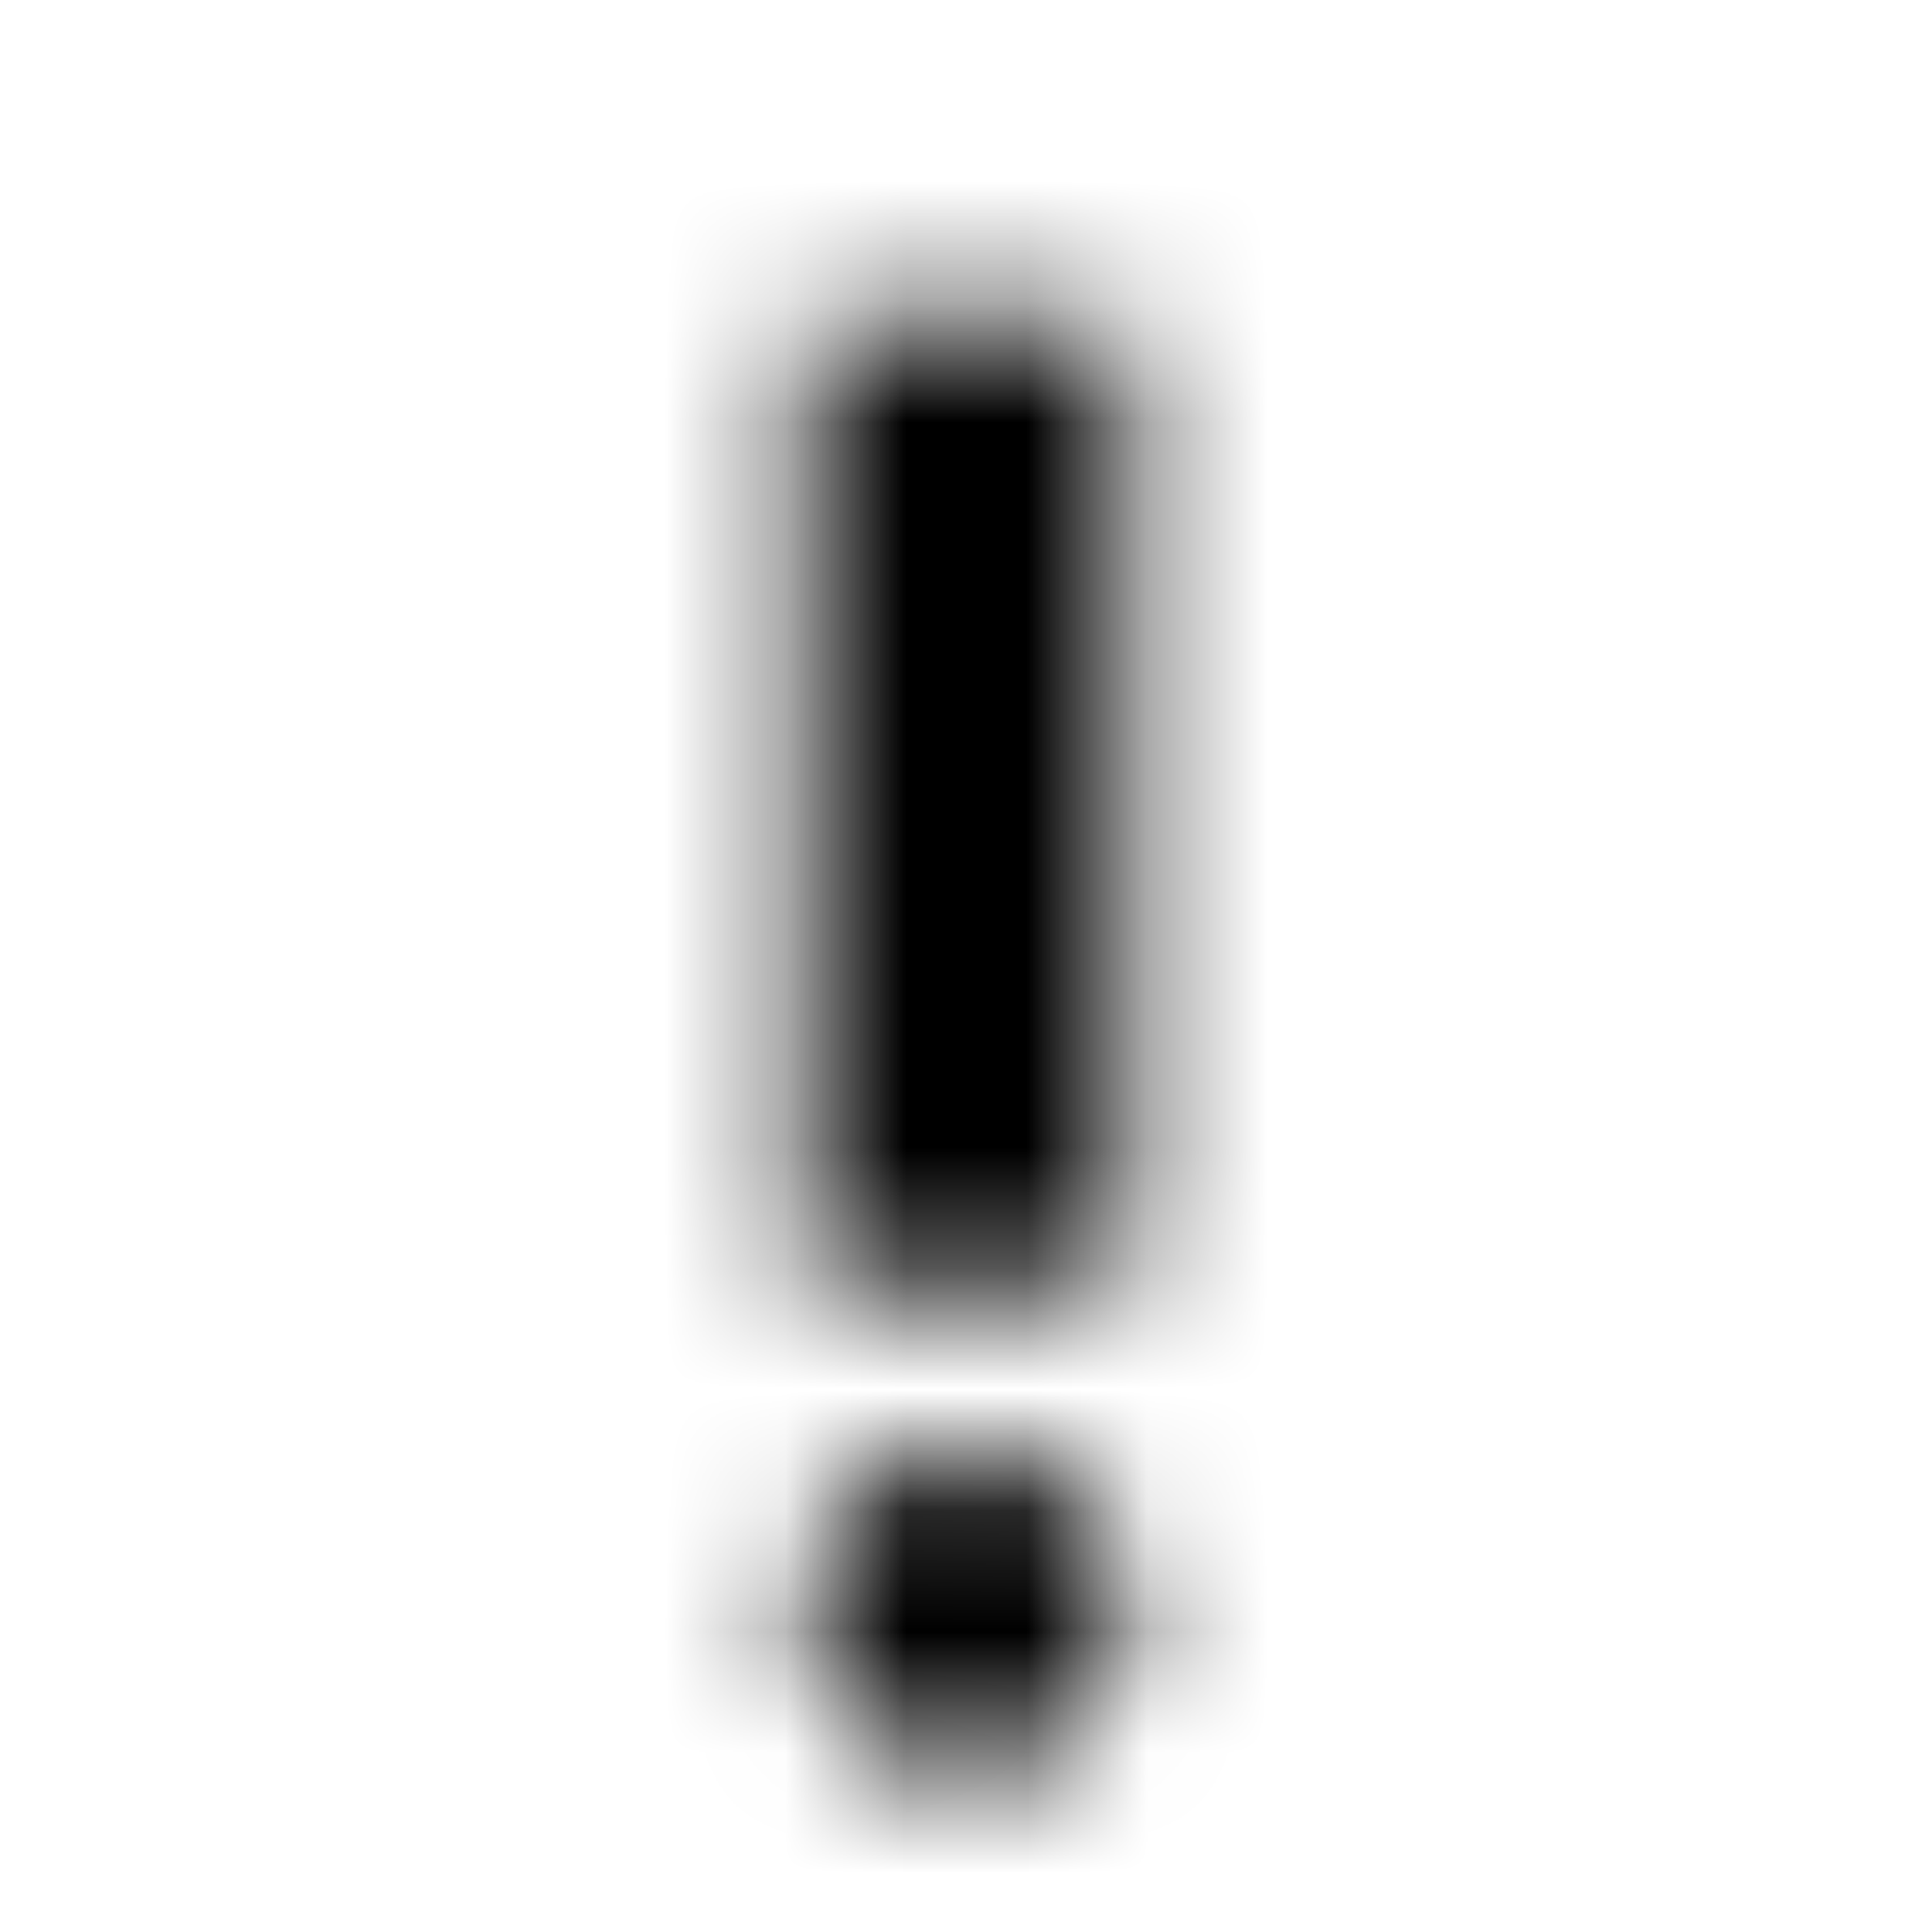 <svg xmlns="http://www.w3.org/2000/svg" xmlns:xlink="http://www.w3.org/1999/xlink" width="16" height="16" viewBox="0 0 16 16">
  <defs>
    <path id="priority-high-12px-a" d="M8,14.667 C7.264,14.667 6.667,14.07 6.667,13.333 C6.667,12.597 7.264,12 8,12 C8.736,12 9.333,12.597 9.333,13.333 C9.333,14.07 8.736,14.667 8,14.667 Z M6.667,2.667 L9.333,2.667 L9.333,10.667 L6.667,10.667 L6.667,2.667 Z"/>
  </defs>
  <g fill="none" fill-rule="evenodd">
    <mask id="priority-high-12px-b" fill="#fff">
      <use xlink:href="#priority-high-12px-a"/>
    </mask>
    <g fill="CurrentColor" mask="url(#priority-high-12px-b)">
      <rect width="16" height="16"/>
    </g>
  </g>
</svg>
